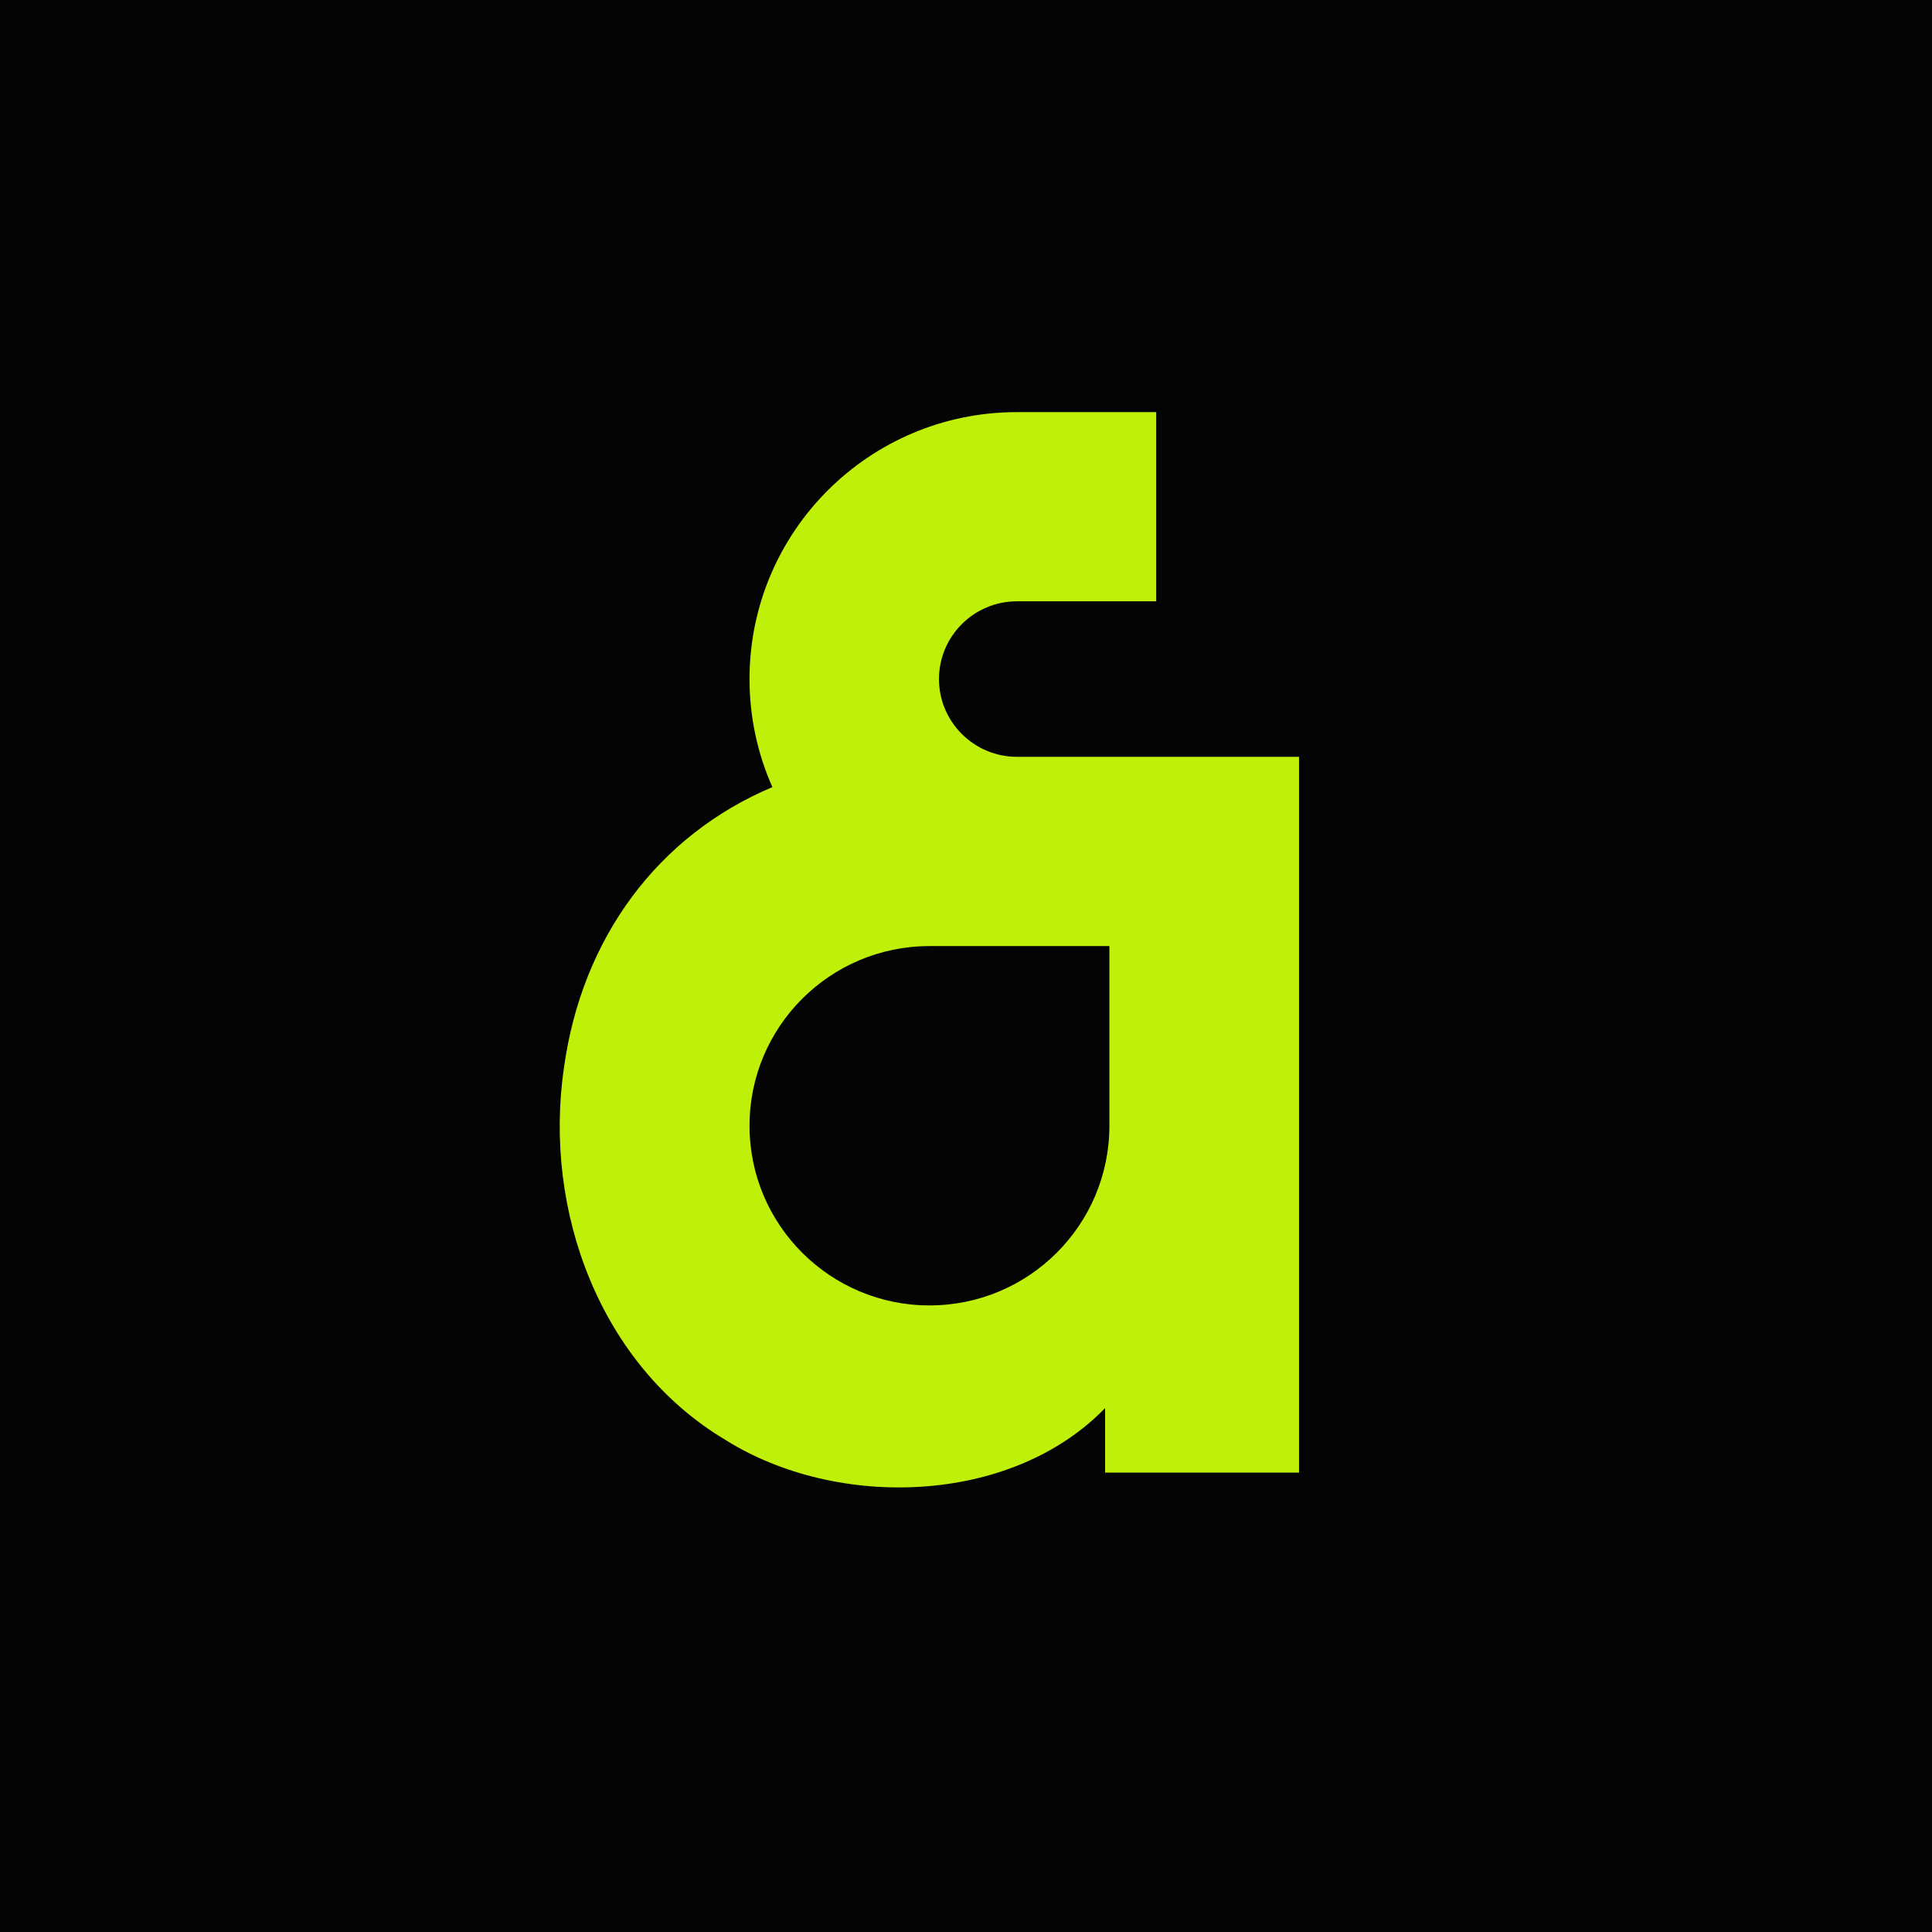 <svg width="800" height="800" viewBox="0 0 800 800" fill="none" xmlns="http://www.w3.org/2000/svg">
<rect width="800" height="800" fill="#040404"/>
<g clip-path="url(#clip0_5292_1576)">
<path d="M388.814 281.186C388.814 263.444 403.291 248.989 421.061 248.989H478.761V170.653H449.911H421.061C359.93 170.653 310.36 220.148 310.36 281.186C310.36 297.114 313.756 312.254 319.828 325.92C272.35 345.958 240.824 388.534 233.483 442.413C224.907 501.568 248.645 565.38 300.343 596.208C346.482 625.22 418.625 623.302 457.596 583.054V609.772H537.902V313.383H421.095C403.325 313.383 388.814 298.93 388.814 281.186ZM459.379 391.754V466.15C459.379 507.254 426.001 540.547 384.87 540.547C343.738 540.547 310.36 507.219 310.36 466.15C310.36 425.081 343.738 391.754 384.87 391.754H459.379Z" fill="#BFF009"/>
</g>
<defs>
<clipPath id="clip0_5292_1576">
<rect width="307.2" height="446.4" fill="white" transform="translate(231.2 169.6)"/>
</clipPath>
</defs>
</svg>